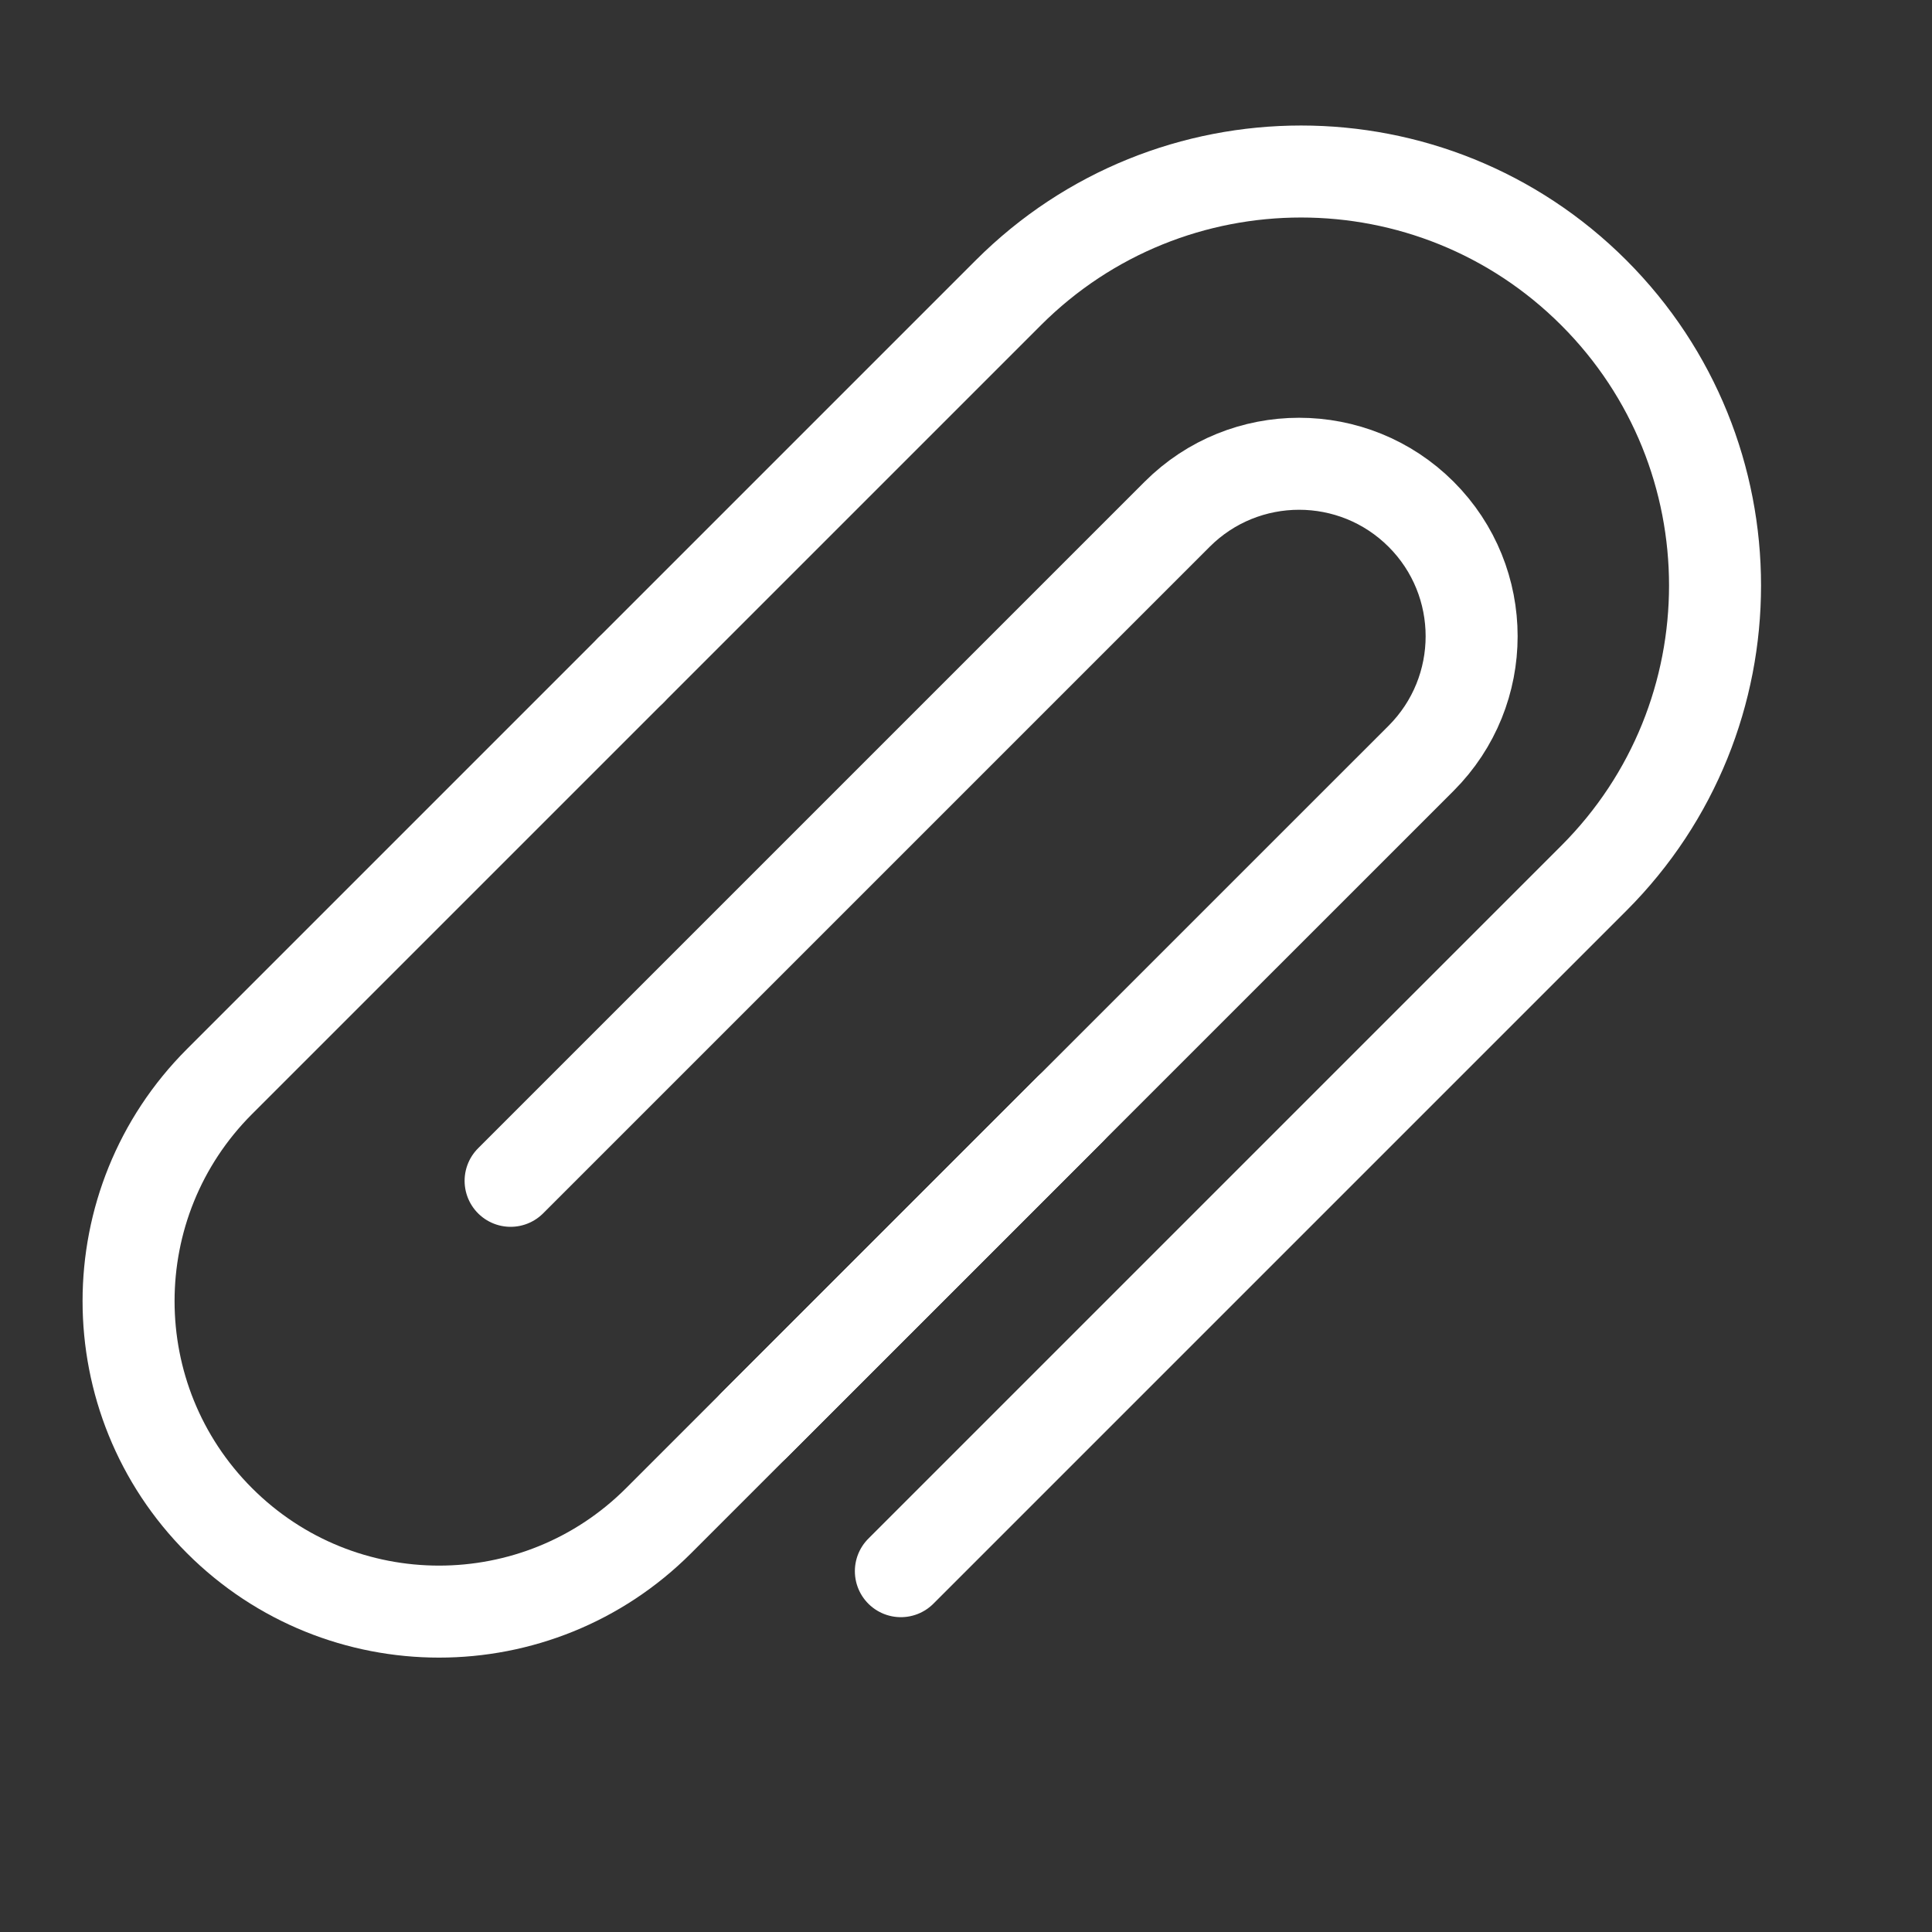<svg width="21" height="21" viewBox="0 0 21 21" fill="none" xmlns="http://www.w3.org/2000/svg">
<rect x="0" y="0" width="21" height="21" fill="#333333" stroke="none"/>
<path d="M6.857 7.285L2.386 11.756C1.068 13.074 1.068 15.211 2.386 16.529V16.529C3.704 17.847 5.841 17.847 7.159 16.529L11.63 12.058" stroke="white" stroke-linecap="round"/>
<path d="M8.201 15.487L15.447 8.242C16.179 7.509 16.179 6.322 15.447 5.59V5.59C14.714 4.858 13.527 4.858 12.795 5.59L5.55 12.835" stroke="white" stroke-linecap="round"/>
<path d="M9.792 17.078L17.324 9.546C19.081 7.789 19.081 4.939 17.324 3.182V3.182C15.567 1.425 12.717 1.425 10.96 3.182L6.857 7.285" stroke="white" stroke-linecap="round"/>
</svg>
